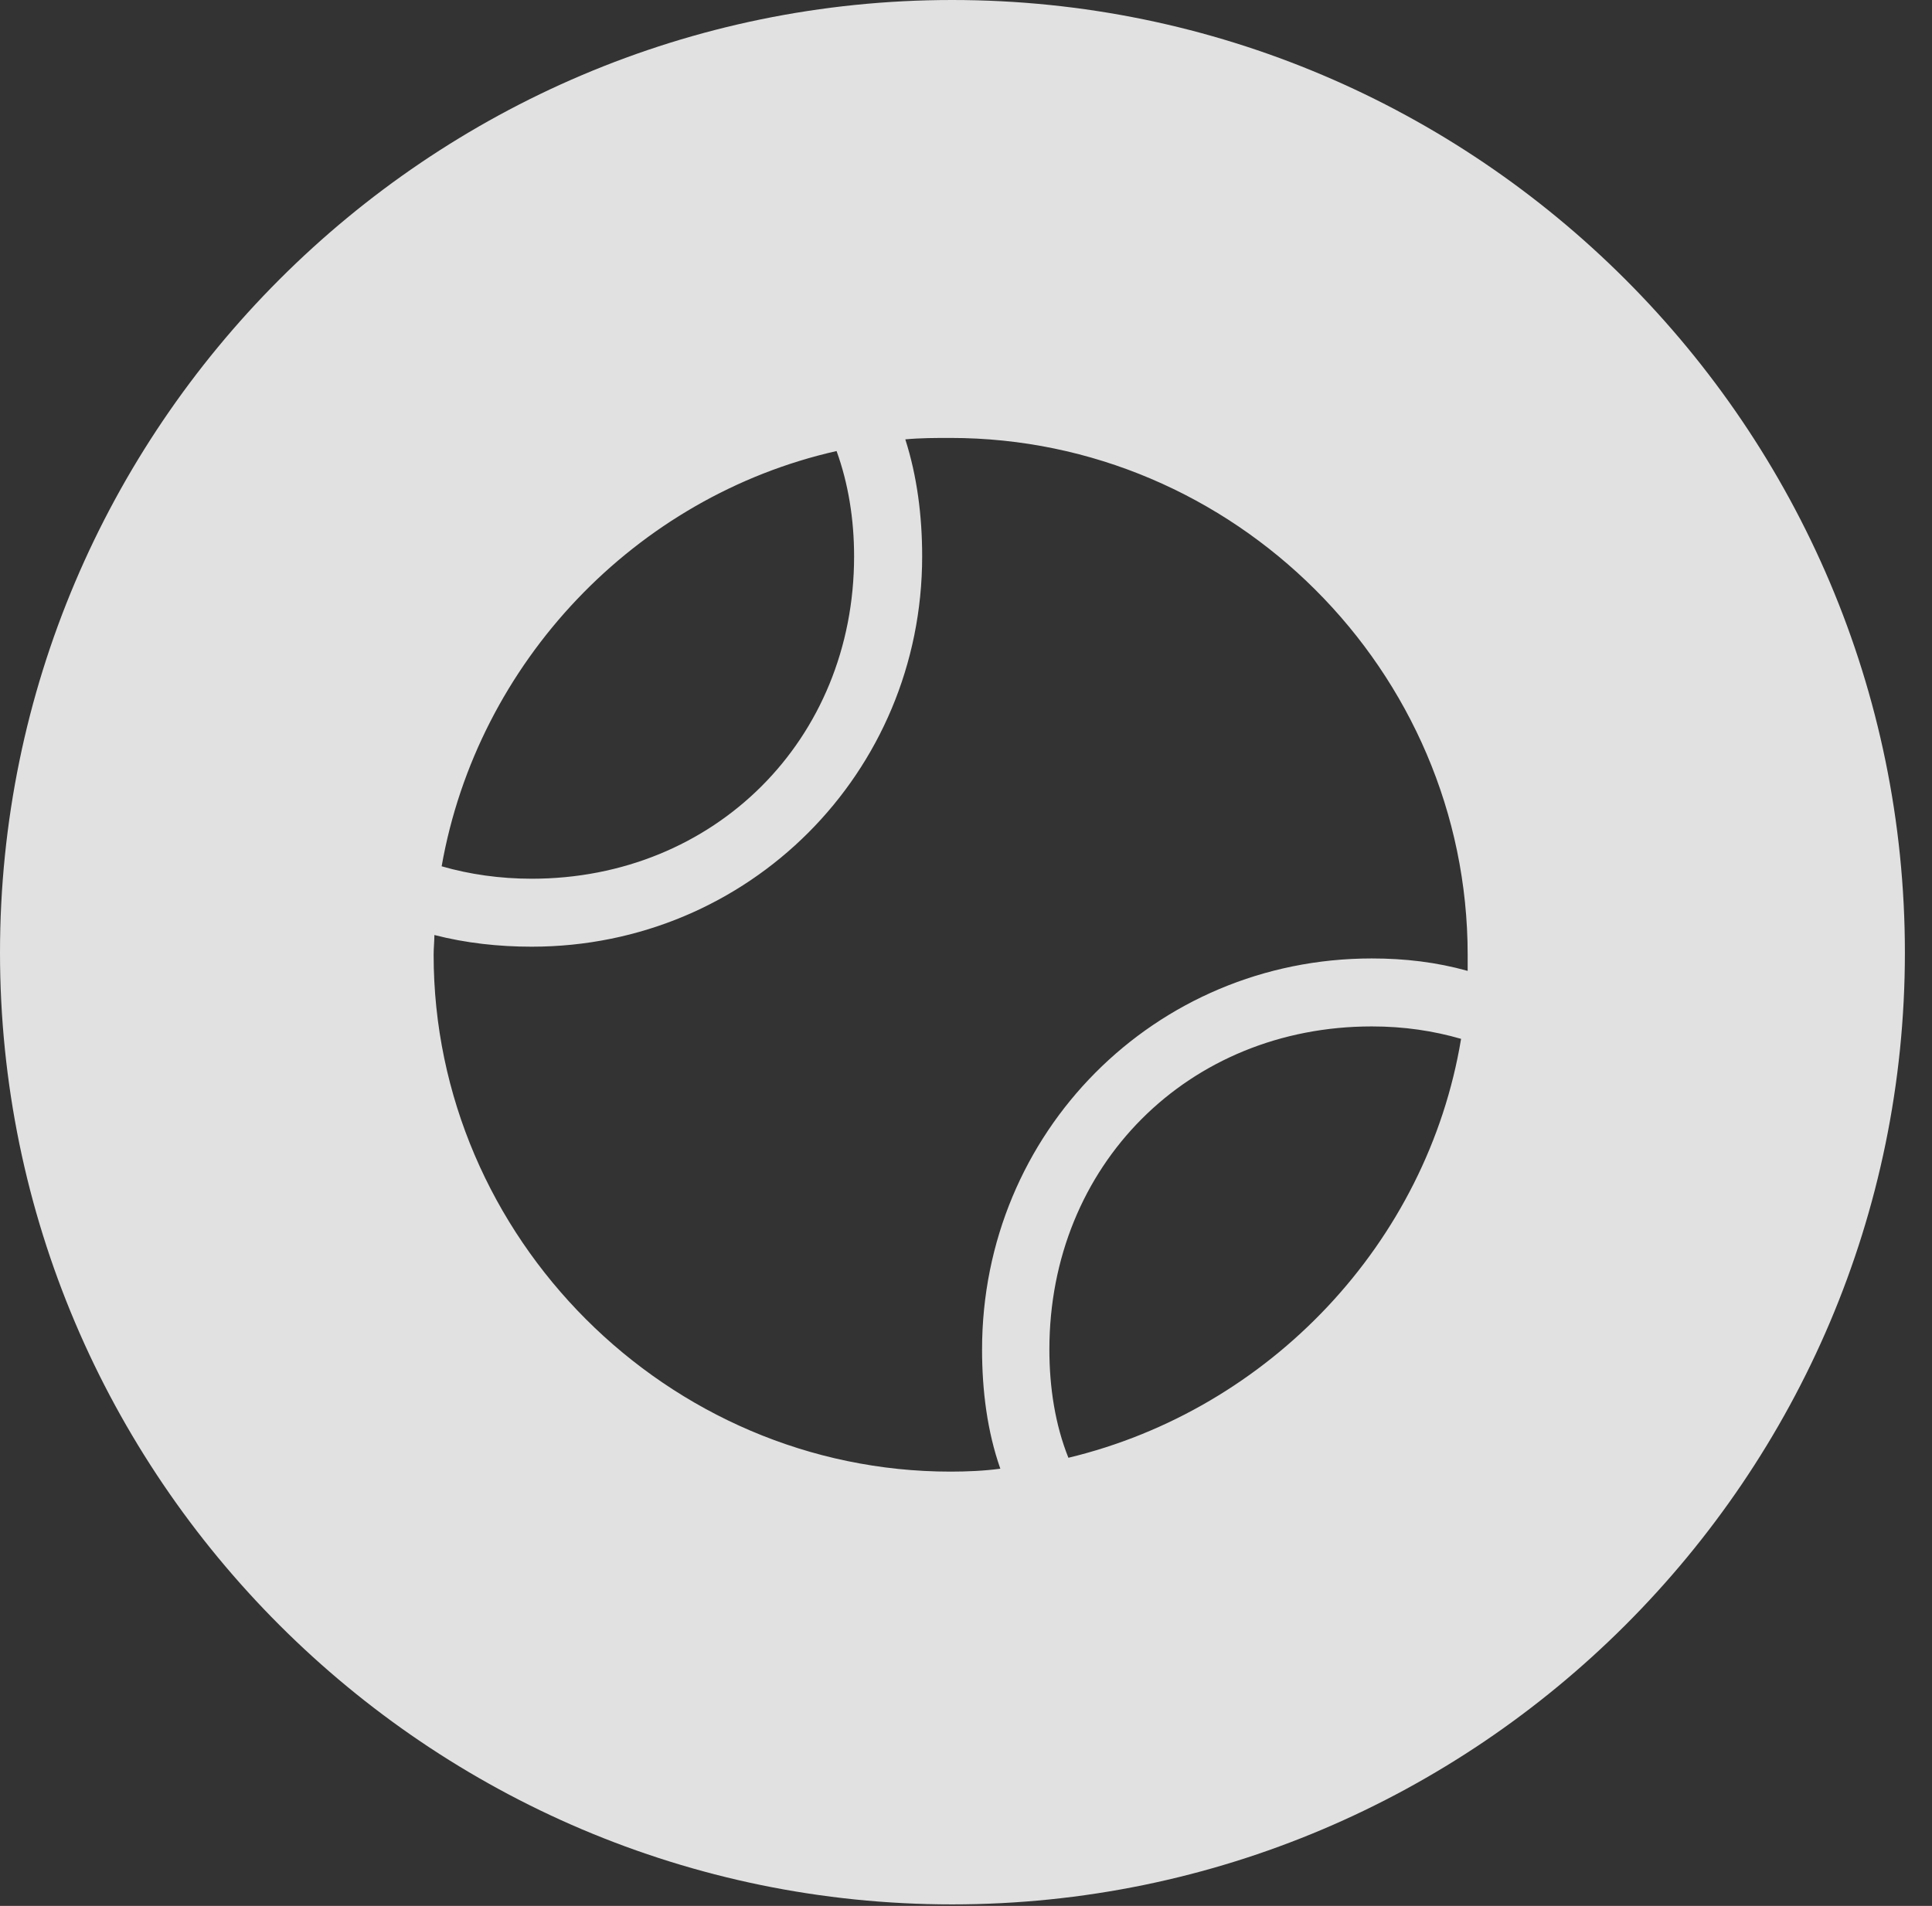 <?xml version="1.0" encoding="UTF-8"?>
<!--Generator: Apple Native CoreSVG 341-->
<!DOCTYPE svg
PUBLIC "-//W3C//DTD SVG 1.1//EN"
       "http://www.w3.org/Graphics/SVG/1.1/DTD/svg11.dtd">
<svg version="1.1" xmlns="http://www.w3.org/2000/svg" xmlns:xlink="http://www.w3.org/1999/xlink" viewBox="0 0 25.801 25.459">
 <rect x="0" y="0" width="25.801" height="25.459" fill="#333333" stroke="none"/>
 <g>
  <rect height="25.459" opacity="0" width="25.801" x="0" y="0"/>
  <path d="M25.439 12.725C25.439 19.727 19.727 25.439 12.715 25.439C5.713 25.439 0 19.727 0 12.725C0 5.713 5.713 0 12.715 0C19.727 0 25.439 5.713 25.439 12.725ZM12.09 5.869C12.246 6.357 12.315 6.885 12.315 7.432C12.315 10.322 10 12.646 7.1 12.646C6.66 12.646 6.221 12.598 5.801 12.49C5.801 12.578 5.791 12.656 5.791 12.754C5.791 16.533 8.916 19.658 12.695 19.658C12.91 19.658 13.145 19.648 13.359 19.619C13.184 19.121 13.115 18.574 13.115 18.027C13.115 15.127 15.42 12.803 18.32 12.803C18.76 12.803 19.18 12.852 19.6 12.969C19.6 12.891 19.6 12.822 19.6 12.754C19.6 8.955 16.475 5.85 12.695 5.85C12.49 5.85 12.295 5.85 12.09 5.869ZM14.014 18.027C14.014 18.535 14.092 19.033 14.268 19.473C16.953 18.828 19.062 16.602 19.512 13.877C19.141 13.77 18.75 13.711 18.32 13.711C15.869 13.711 14.014 15.566 14.014 18.027ZM5.898 11.572C6.27 11.68 6.68 11.738 7.1 11.738C9.541 11.738 11.406 9.883 11.406 7.432C11.406 6.934 11.328 6.455 11.172 6.025C8.486 6.631 6.377 8.848 5.898 11.572Z" fill="white" fill-opacity="0.85"/>
 </g>
</svg>
